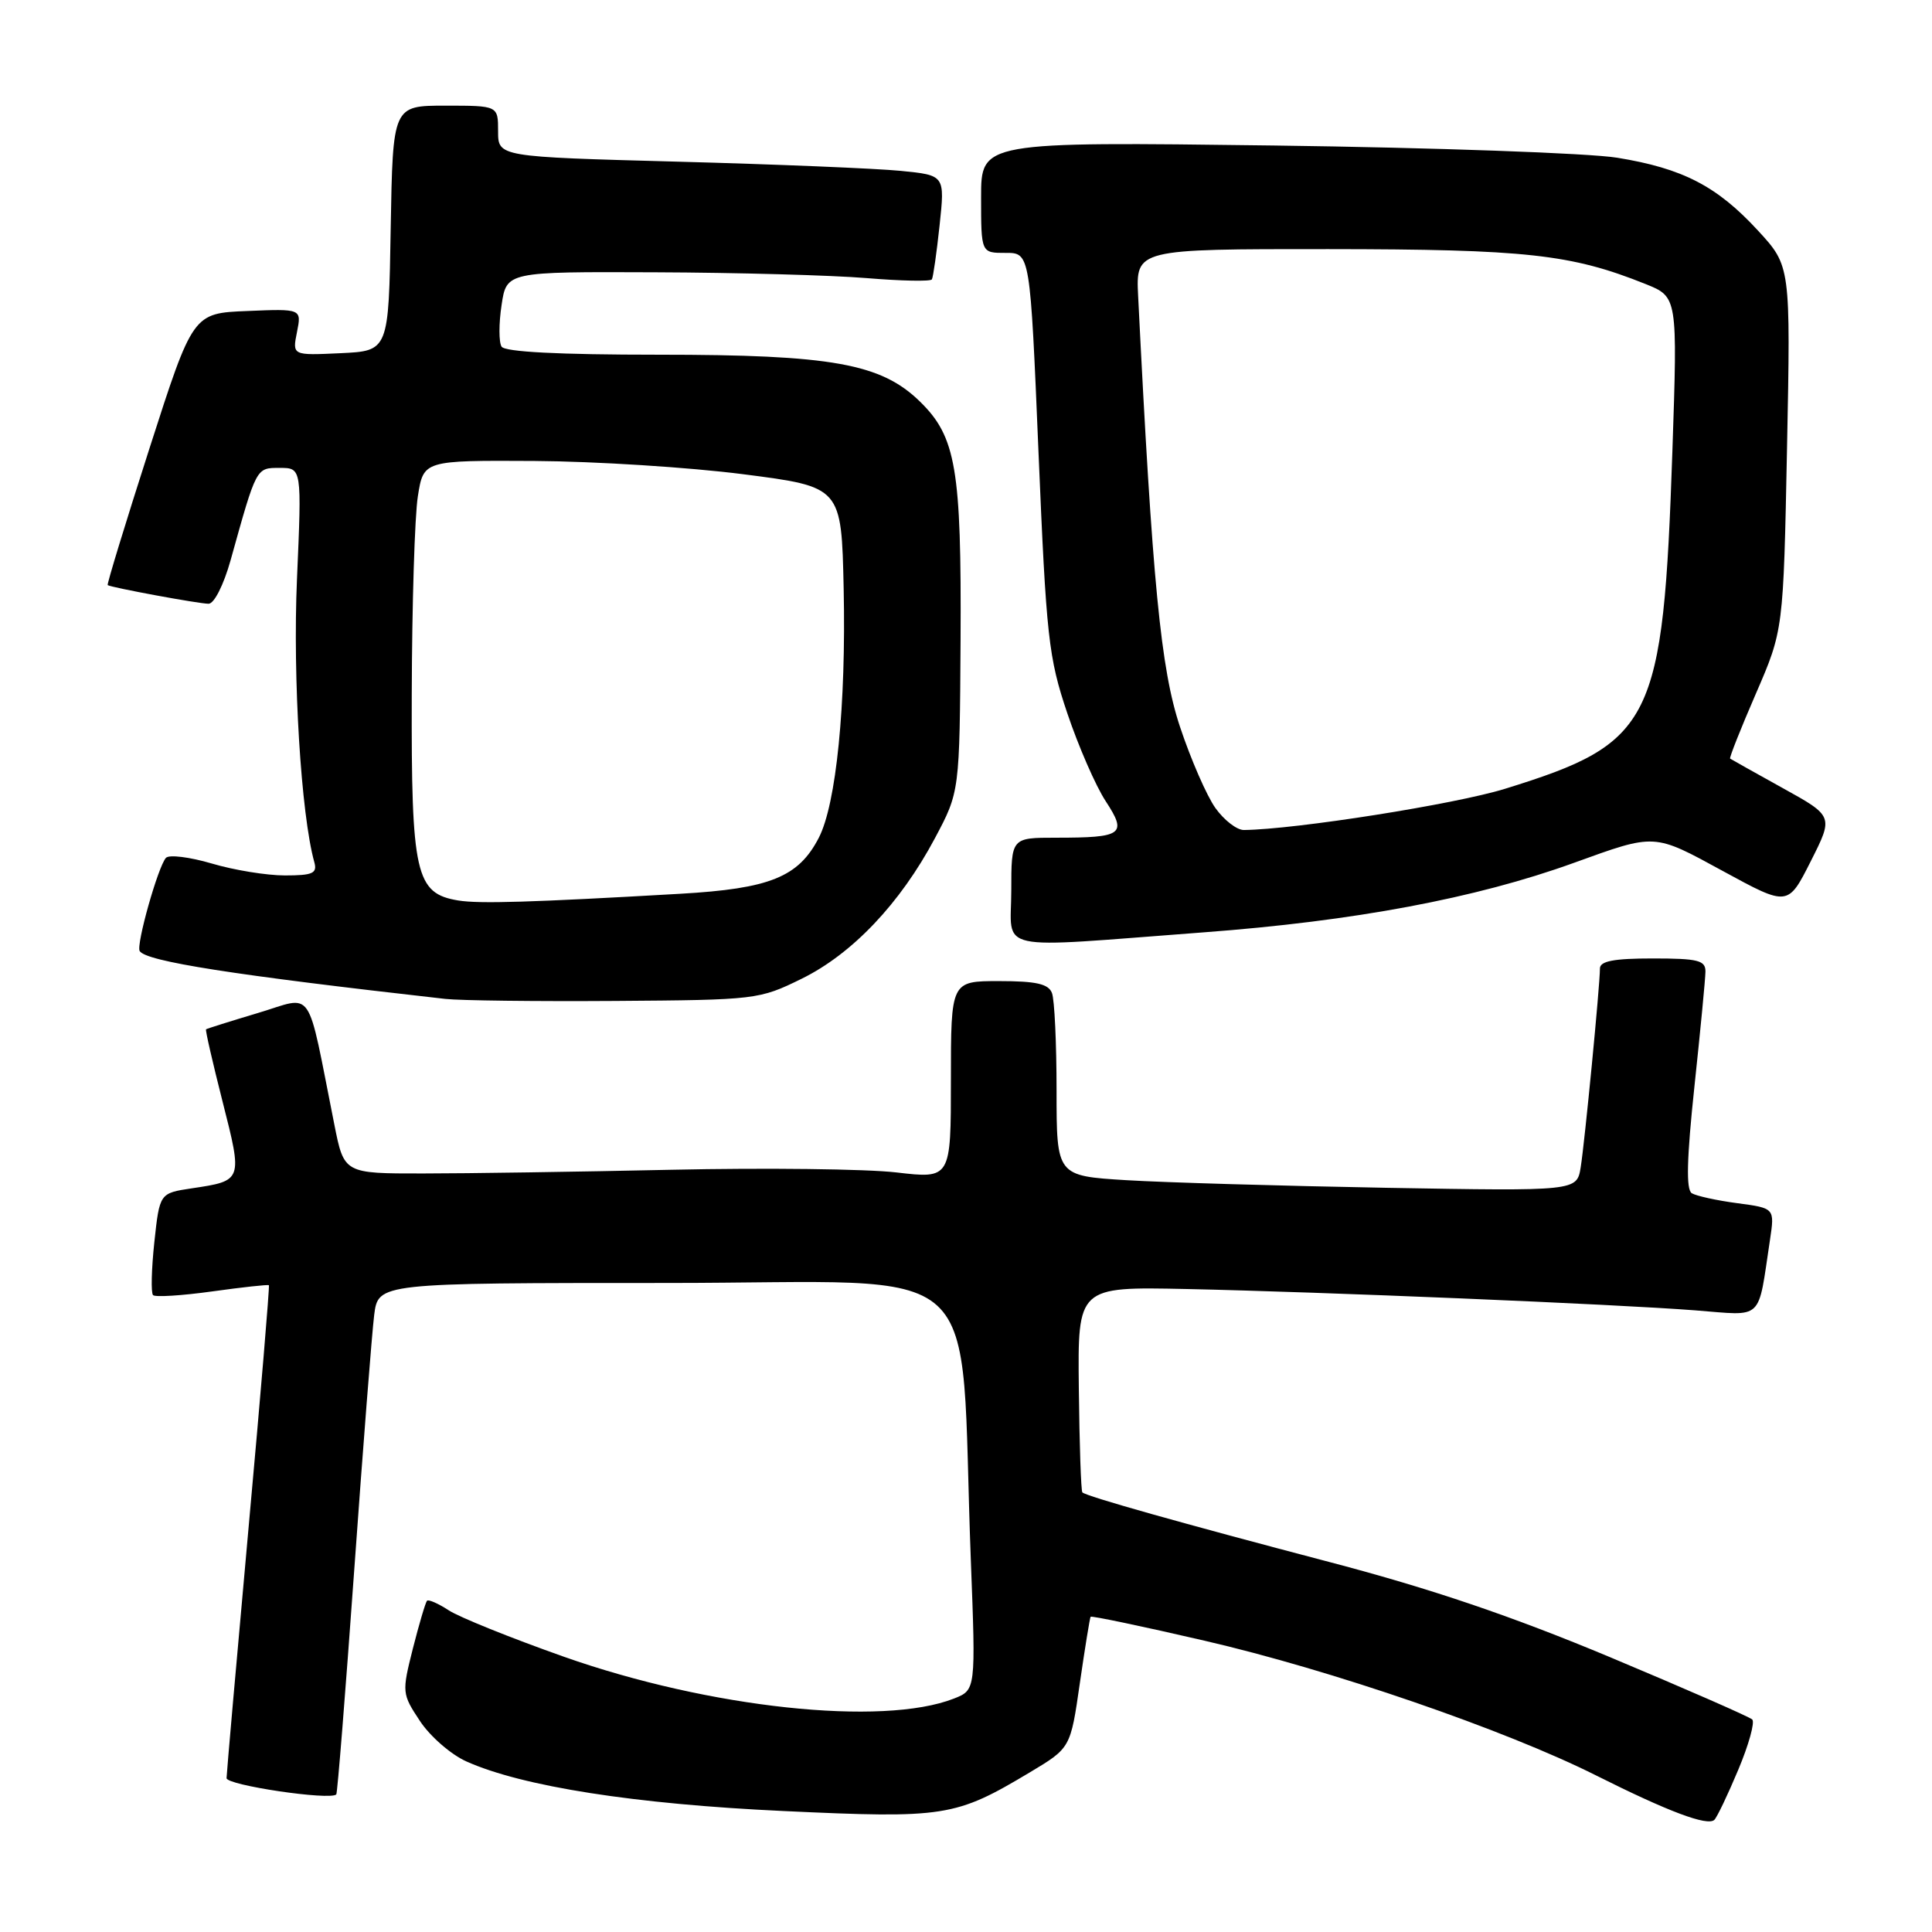 <?xml version="1.0" encoding="UTF-8" standalone="no"?>
<!DOCTYPE svg PUBLIC "-//W3C//DTD SVG 1.1//EN" "http://www.w3.org/Graphics/SVG/1.1/DTD/svg11.dtd" >
<svg xmlns="http://www.w3.org/2000/svg" xmlns:xlink="http://www.w3.org/1999/xlink" version="1.1" viewBox="0 0 256 256">
 <g >
 <path fill="currentColor"
d=" M 230.33 234.50 C 231.72 231.20 232.55 228.20 232.18 227.84 C 231.80 227.48 223.30 223.76 213.28 219.56 C 200.31 214.14 189.64 210.52 176.28 207.01 C 156.49 201.81 143.94 198.27 143.42 197.75 C 143.24 197.58 143.03 191.38 142.95 183.97 C 142.80 170.50 142.80 170.50 157.15 170.80 C 175.29 171.19 213.96 172.80 224.64 173.63 C 233.80 174.34 232.88 175.20 234.53 164.30 C 235.16 160.09 235.16 160.09 230.21 159.43 C 227.48 159.07 224.77 158.47 224.17 158.11 C 223.40 157.63 223.50 153.57 224.52 143.97 C 225.31 136.56 225.97 129.71 225.98 128.75 C 226.00 127.25 225.01 127.00 219.00 127.00 C 213.85 127.00 212.00 127.35 212.00 128.33 C 212.00 130.57 209.99 151.31 209.45 154.67 C 208.94 157.83 208.94 157.83 183.72 157.39 C 169.85 157.14 154.34 156.69 149.25 156.38 C 140.00 155.81 140.00 155.81 140.00 144.49 C 140.00 138.26 139.73 132.45 139.39 131.58 C 138.93 130.37 137.30 130.00 132.39 130.00 C 126.00 130.00 126.00 130.00 126.00 143.10 C 126.00 156.20 126.00 156.20 118.75 155.35 C 114.76 154.89 101.38 154.73 89.00 155.00 C 76.62 155.27 61.80 155.49 56.05 155.49 C 45.59 155.50 45.59 155.50 44.30 149.00 C 40.56 130.27 41.72 131.98 34.20 134.22 C 30.52 135.32 27.41 136.30 27.30 136.39 C 27.19 136.49 28.18 140.81 29.50 146.00 C 32.16 156.47 32.17 156.45 25.41 157.46 C 21.15 158.10 21.15 158.10 20.45 164.60 C 20.07 168.17 19.99 171.32 20.28 171.61 C 20.56 171.90 24.09 171.68 28.12 171.12 C 32.14 170.56 35.52 170.19 35.63 170.30 C 35.74 170.41 34.53 184.90 32.93 202.50 C 31.34 220.10 30.03 235.00 30.02 235.61 C 30.00 236.55 43.74 238.59 44.56 237.77 C 44.71 237.62 45.78 224.22 46.94 208.00 C 48.10 191.77 49.29 176.59 49.58 174.25 C 50.12 170.00 50.12 170.00 88.42 170.00 C 131.72 170.00 127.07 165.75 128.64 206.72 C 129.30 223.93 129.30 223.93 126.40 225.07 C 116.93 228.78 93.97 226.32 74.73 219.53 C 67.71 217.05 60.83 214.28 59.45 213.37 C 58.07 212.47 56.77 211.90 56.58 212.11 C 56.38 212.33 55.54 215.17 54.71 218.43 C 53.24 224.26 53.26 224.44 55.65 228.05 C 56.99 230.08 59.76 232.49 61.80 233.40 C 69.20 236.72 84.14 239.06 103.81 239.97 C 125.22 240.97 126.59 240.75 136.47 234.84 C 141.85 231.62 141.85 231.62 143.08 223.06 C 143.76 218.35 144.41 214.38 144.51 214.23 C 144.62 214.08 151.41 215.50 159.60 217.40 C 176.33 221.26 199.47 229.22 211.50 235.26 C 221.03 240.04 226.26 242.01 227.16 241.14 C 227.52 240.79 228.95 237.80 230.33 234.50 Z  M 106.20 129.70 C 112.93 126.40 119.28 119.71 123.88 111.07 C 127.16 104.91 127.16 104.91 127.28 84.71 C 127.40 62.14 126.68 57.88 121.91 53.22 C 116.75 48.17 110.23 47.00 87.24 47.00 C 74.02 47.00 66.89 46.63 66.46 45.93 C 66.09 45.34 66.09 42.86 66.46 40.43 C 67.12 36.00 67.12 36.00 86.81 36.08 C 97.64 36.12 110.25 36.47 114.83 36.85 C 119.41 37.23 123.31 37.31 123.48 37.02 C 123.65 36.73 124.11 33.51 124.50 29.86 C 125.21 23.22 125.21 23.22 119.35 22.64 C 116.13 22.32 102.81 21.77 89.75 21.42 C 66.00 20.78 66.00 20.78 66.00 17.39 C 66.00 14.00 66.00 14.00 59.02 14.00 C 52.05 14.00 52.05 14.00 51.77 30.25 C 51.50 46.50 51.50 46.50 45.11 46.80 C 38.73 47.10 38.73 47.10 39.35 44.01 C 39.97 40.91 39.97 40.91 32.76 41.21 C 25.56 41.50 25.56 41.50 19.80 59.43 C 16.63 69.30 14.14 77.44 14.27 77.53 C 14.72 77.85 26.36 80.00 27.64 80.00 C 28.38 80.00 29.64 77.49 30.55 74.25 C 34.01 61.83 33.92 62.00 37.07 62.00 C 39.99 62.00 39.99 62.00 39.35 76.75 C 38.78 89.85 39.89 107.94 41.65 114.25 C 42.06 115.72 41.44 116.00 37.75 116.00 C 35.34 116.00 30.98 115.29 28.06 114.42 C 25.14 113.56 22.41 113.22 21.99 113.67 C 20.95 114.80 18.01 125.21 18.51 126.02 C 19.36 127.39 30.86 129.19 59.00 132.36 C 60.92 132.58 71.05 132.70 81.50 132.63 C 100.17 132.50 100.60 132.45 106.20 129.70 Z  M 159.50 123.54 C 179.45 122.05 195.55 119.03 208.50 114.35 C 219.43 110.40 219.05 110.38 228.37 115.46 C 236.91 120.11 236.91 120.11 239.93 114.13 C 242.95 108.15 242.95 108.15 236.23 104.43 C 232.53 102.38 229.39 100.62 229.25 100.52 C 229.12 100.42 230.65 96.55 232.66 91.92 C 236.31 83.50 236.31 83.50 236.79 59.38 C 237.27 35.25 237.27 35.25 232.93 30.54 C 227.51 24.66 222.97 22.31 214.29 20.90 C 210.56 20.29 190.06 19.56 168.75 19.28 C 130.00 18.78 130.00 18.78 130.00 26.15 C 130.00 33.52 130.00 33.52 133.25 33.51 C 136.50 33.50 136.50 33.50 137.61 60.00 C 138.64 84.47 138.93 87.11 141.42 94.50 C 142.90 98.90 145.19 104.15 146.51 106.16 C 149.39 110.56 148.79 111.00 139.92 111.00 C 134.00 111.00 134.00 111.00 134.00 118.00 C 134.00 126.28 131.19 125.67 159.50 123.54 Z  M 60.73 119.32 C 55.06 118.39 54.49 115.87 54.56 92.04 C 54.59 80.19 54.95 68.36 55.37 65.75 C 56.12 61.00 56.12 61.00 70.81 61.08 C 78.89 61.13 91.35 61.92 98.50 62.84 C 111.50 64.51 111.50 64.51 111.79 78.00 C 112.12 93.42 110.81 106.54 108.49 111.02 C 105.80 116.22 102.01 117.75 90.13 118.43 C 70.30 119.57 63.51 119.77 60.73 119.32 Z  M 161.05 107.07 C 159.90 105.46 157.79 100.62 156.36 96.32 C 153.81 88.69 152.70 77.24 150.81 39.25 C 150.50 33.00 150.50 33.00 176.00 33.01 C 202.23 33.03 208.17 33.68 218.03 37.63 C 222.29 39.34 222.29 39.34 221.60 59.79 C 220.37 95.83 219.08 98.43 199.42 104.52 C 192.79 106.57 171.70 109.90 164.82 109.98 C 163.89 109.99 162.20 108.68 161.05 107.07 Z "/>
</g>
</svg>